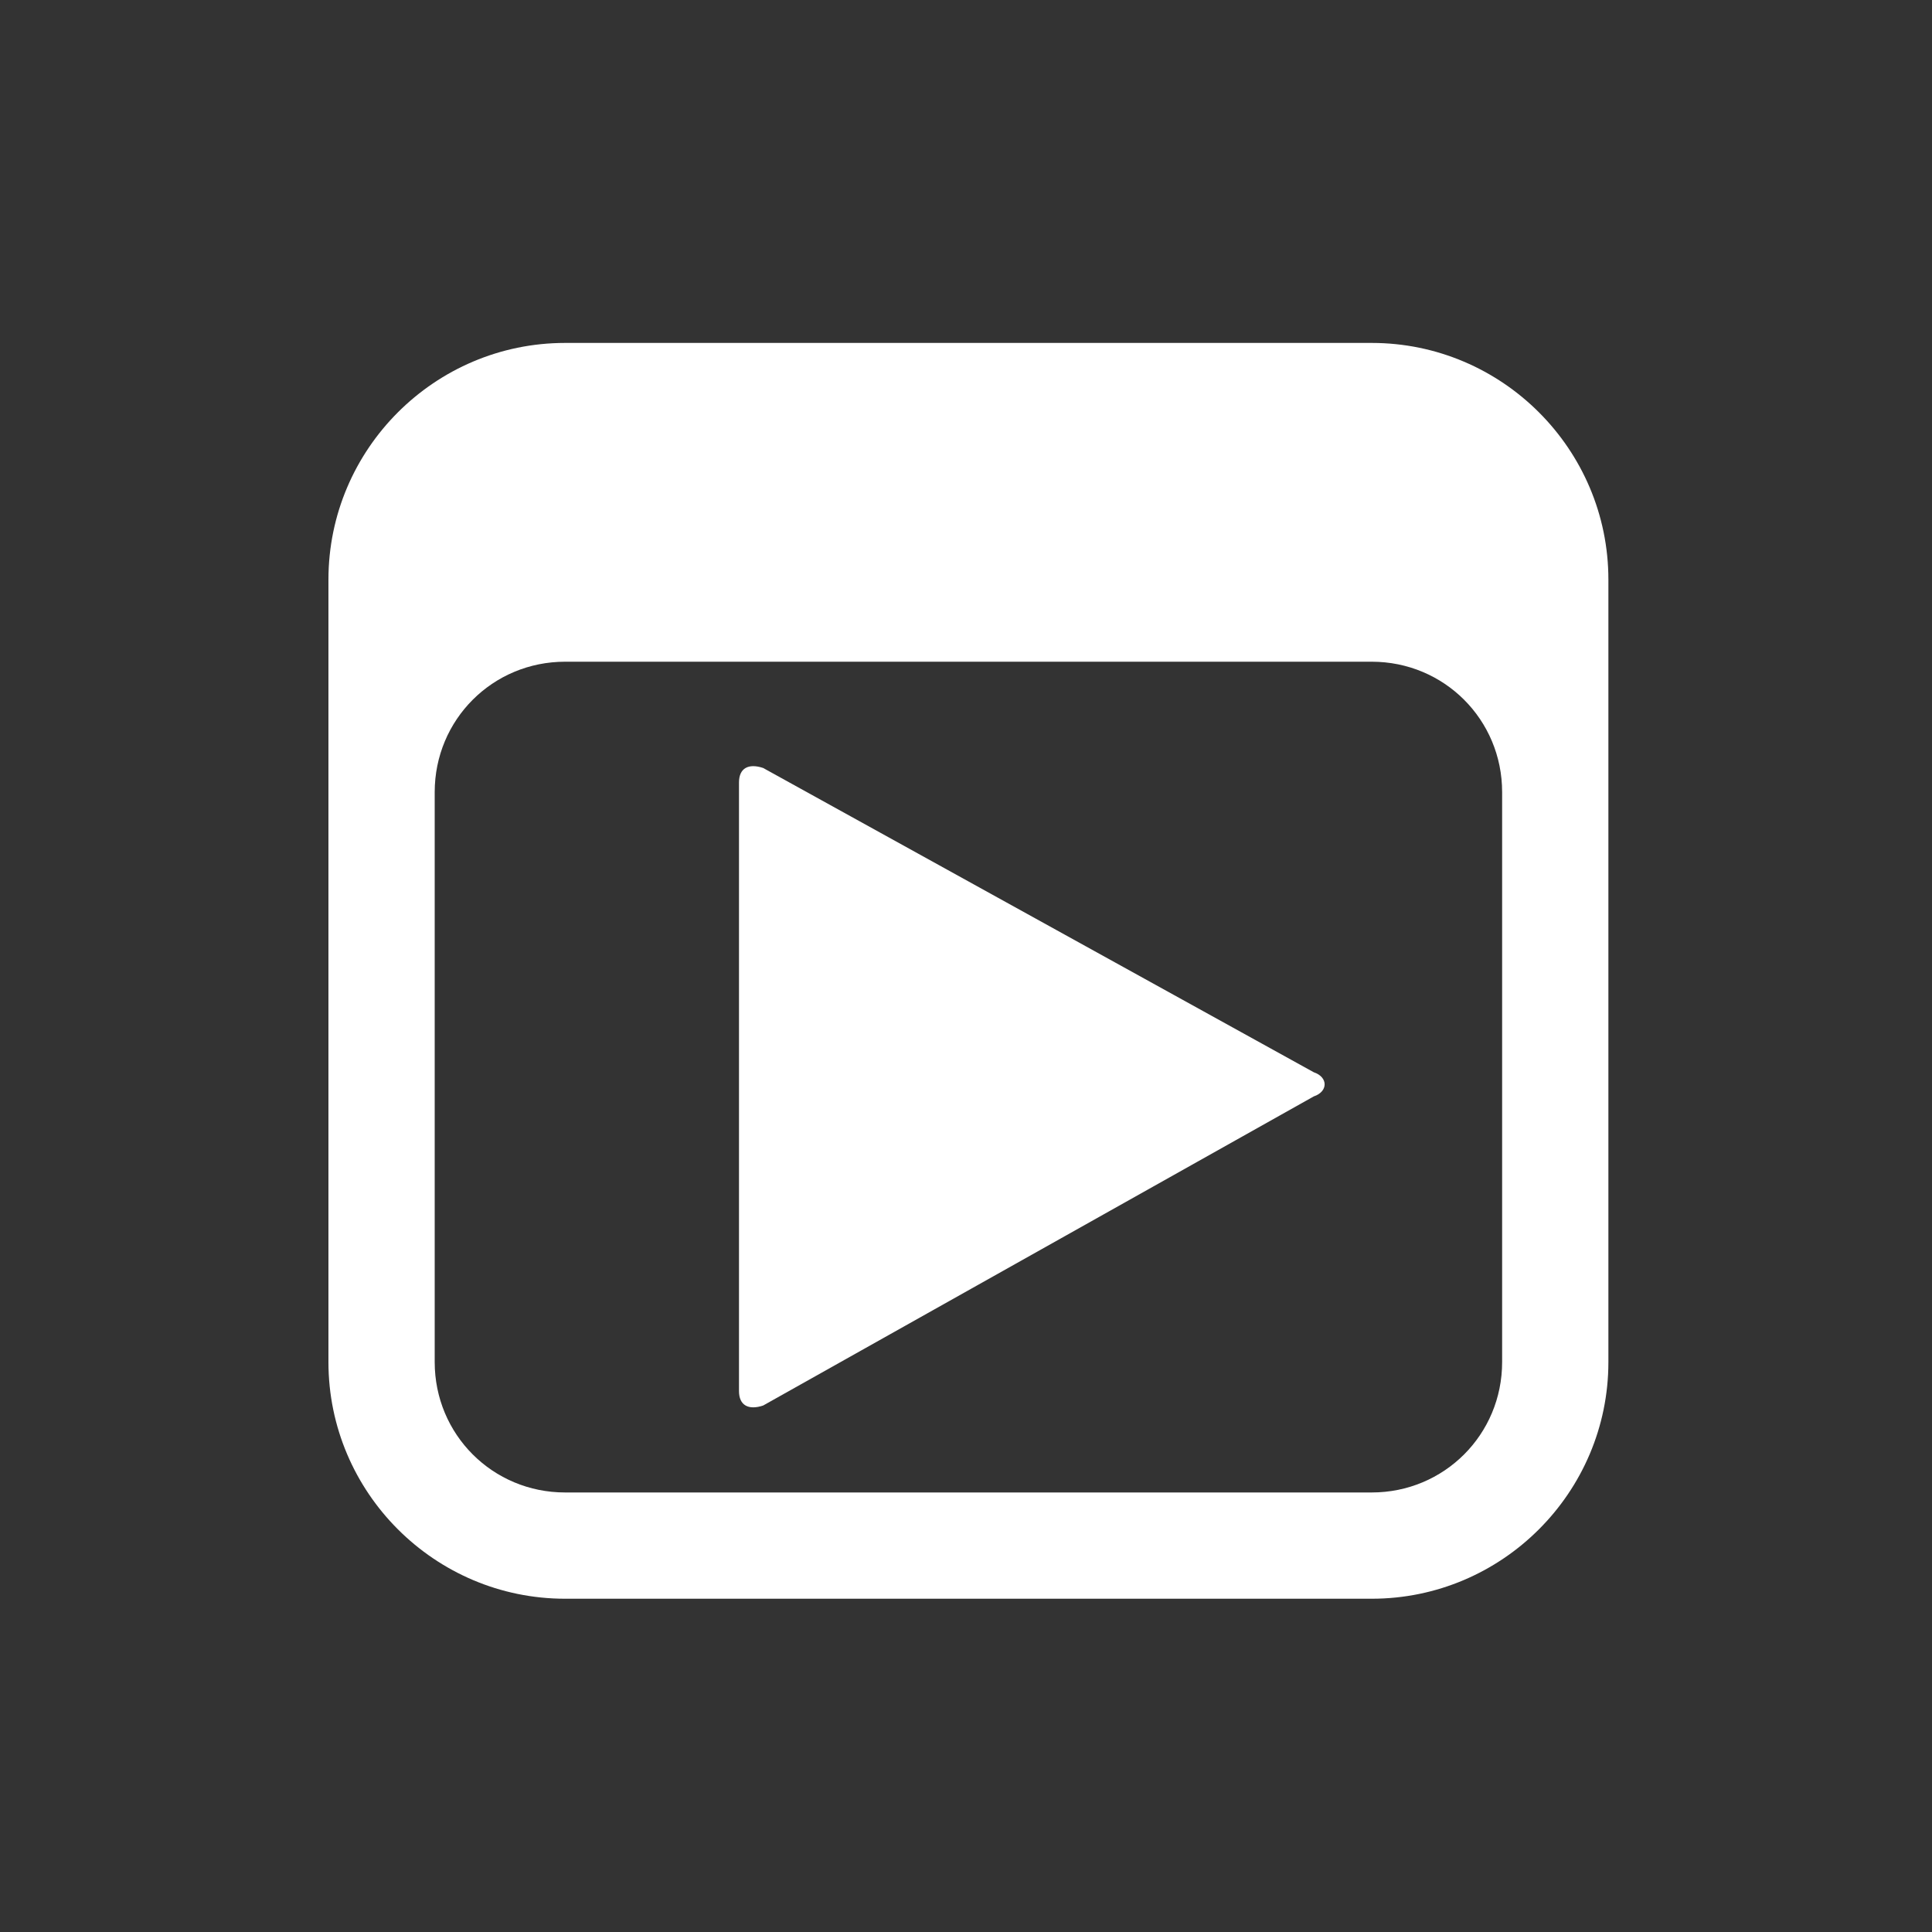 <svg xmlns="http://www.w3.org/2000/svg" xmlns:xlink="http://www.w3.org/1999/xlink" id="Layer_1" x="0" y="0" version="1.0" viewBox="0 0 40 40" xml:space="preserve" style="enable-background:new 0 0 40 40"><rect x="0" y="0" width="40" height="40" fill="#333333" stroke="none"/><style type="text/css">.st0{fill:#fff}</style><path d="M15.8,29.1c-0.3,0.1-0.5,0-0.5-0.3V16.2c0-0.3,0.2-0.4,0.5-0.3l11.4,6.3c0.3,0.1,0.3,0.4,0,0.5L15.8,29.1z" class="st0"/><g><path d="M33.3,28.2c0,2.7-2.2,4.9-4.9,4.9H11.7c-2.7,0-4.9-2.2-4.9-4.9V12c0-2.7,2.2-4.9,4.9-4.9h16.7 c2.7,0,4.9,2.2,4.9,4.9C33.3,12,33.3,28.2,33.3,28.2z M11.7,13.7c-1.5,0-2.7,1.2-2.7,2.7v11.8c0,1.5,1.2,2.7,2.7,2.7h16.7 c1.5,0,2.7-1.2,2.7-2.7V16.4c0-1.5-1.2-2.7-2.7-2.7H11.7z" class="st0"/></g></svg>